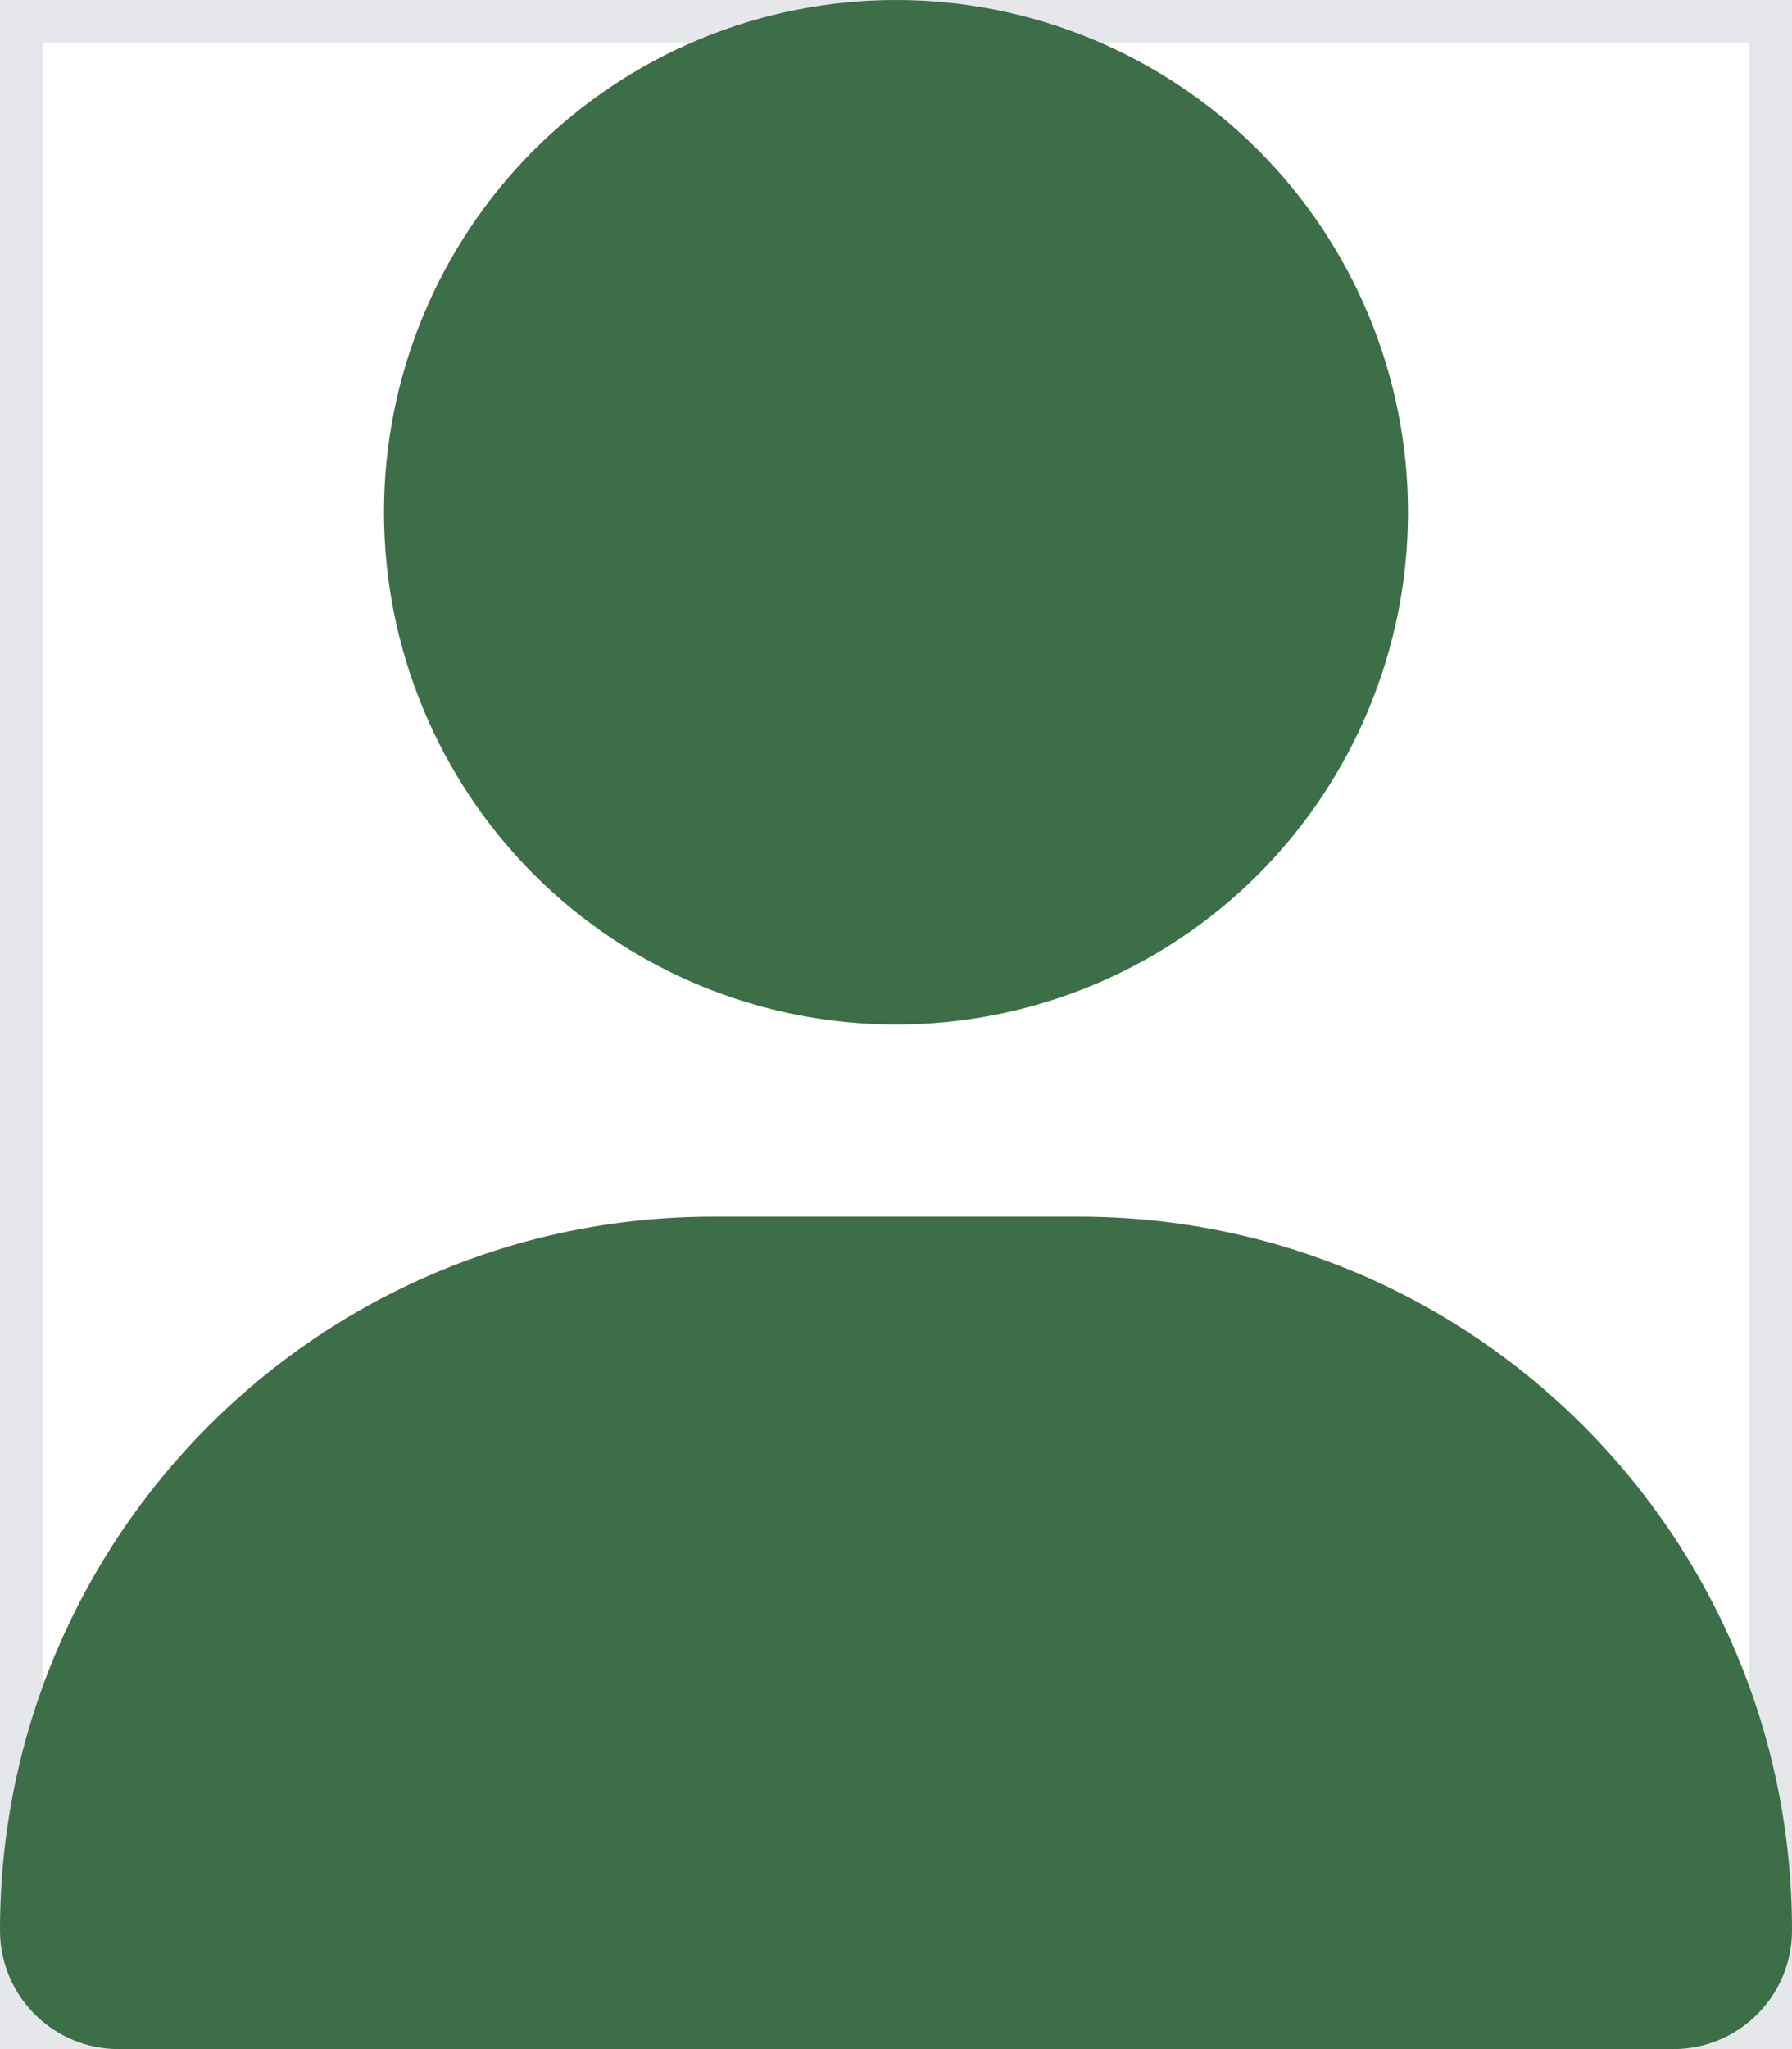 <svg width="21" height="24" viewBox="0 0 21 24" fill="none" xmlns="http://www.w3.org/2000/svg">
<path d="M21 24H0V0H21V24Z" stroke="#E5E7EB"/>
<g clip-path="url(#clip0_1_34)">
<path d="M10.5 12C12.091 12 13.617 11.368 14.743 10.243C15.868 9.117 16.5 7.591 16.5 6C16.5 4.409 15.868 2.883 14.743 1.757C13.617 0.632 12.091 0 10.5 0C8.909 0 7.383 0.632 6.257 1.757C5.132 2.883 4.5 4.409 4.5 6C4.5 7.591 5.132 9.117 6.257 10.243C7.383 11.368 8.909 12 10.5 12ZM8.358 14.25C3.741 14.25 0 17.991 0 22.608C0 23.377 0.623 24 1.392 24H19.608C20.377 24 21 23.377 21 22.608C21 17.991 17.259 14.25 12.642 14.25H8.358Z" fill="#3C6E47"/>
</g>
<defs>
<clipPath id="clip0_1_34">
<path d="M0 0H21V24H0V0Z" fill="white"/>
</clipPath>
</defs>
</svg>
